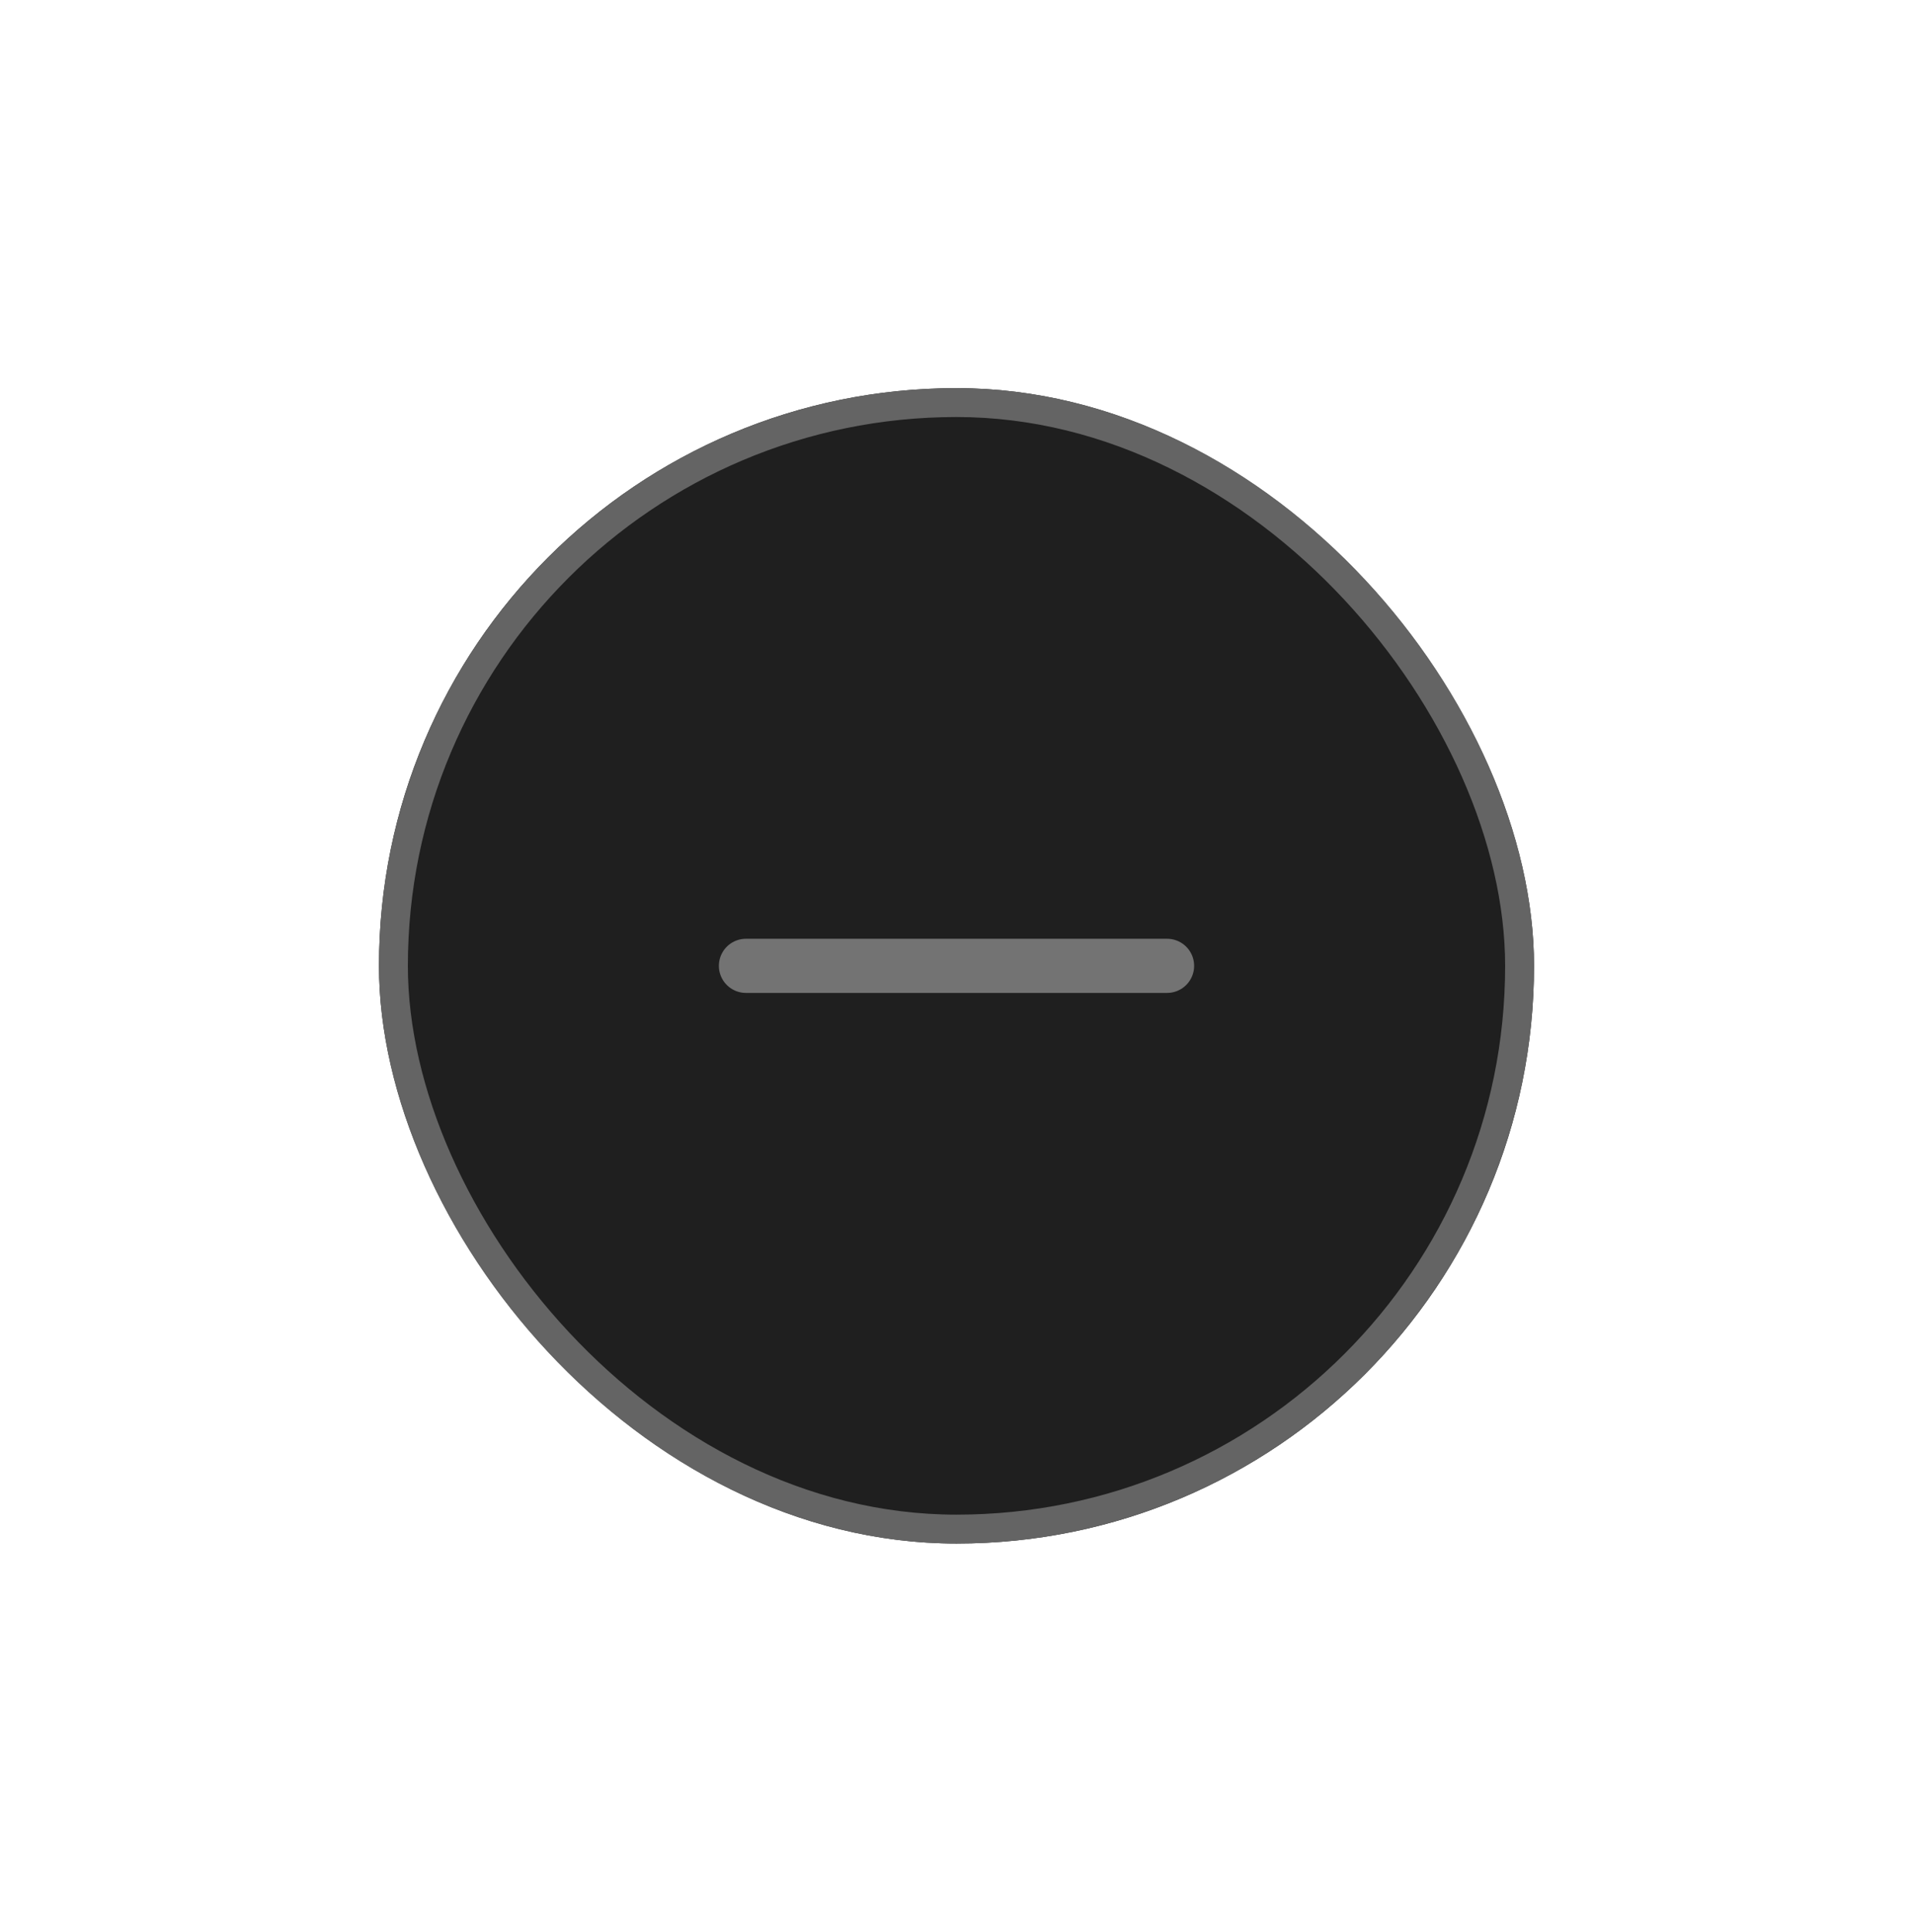 <svg width="106" height="107" viewBox="0 0 106 107" fill="none" xmlns="http://www.w3.org/2000/svg">
    <!-- Centered circle -->
    <rect x="21" y="21.5" width="64" height="64" rx="32" fill="#1F1F1F" />
    <rect x="21.8" y="22.3" width="62.4" height="62.4" rx="31.2" stroke="#646464" stroke-width="1.6" />

    <!-- Centered dash -->
    <path d="M64.667 53.5H41.333" stroke="#737373" stroke-width="3" stroke-linecap="round"
        stroke-linejoin="round" />
</svg>